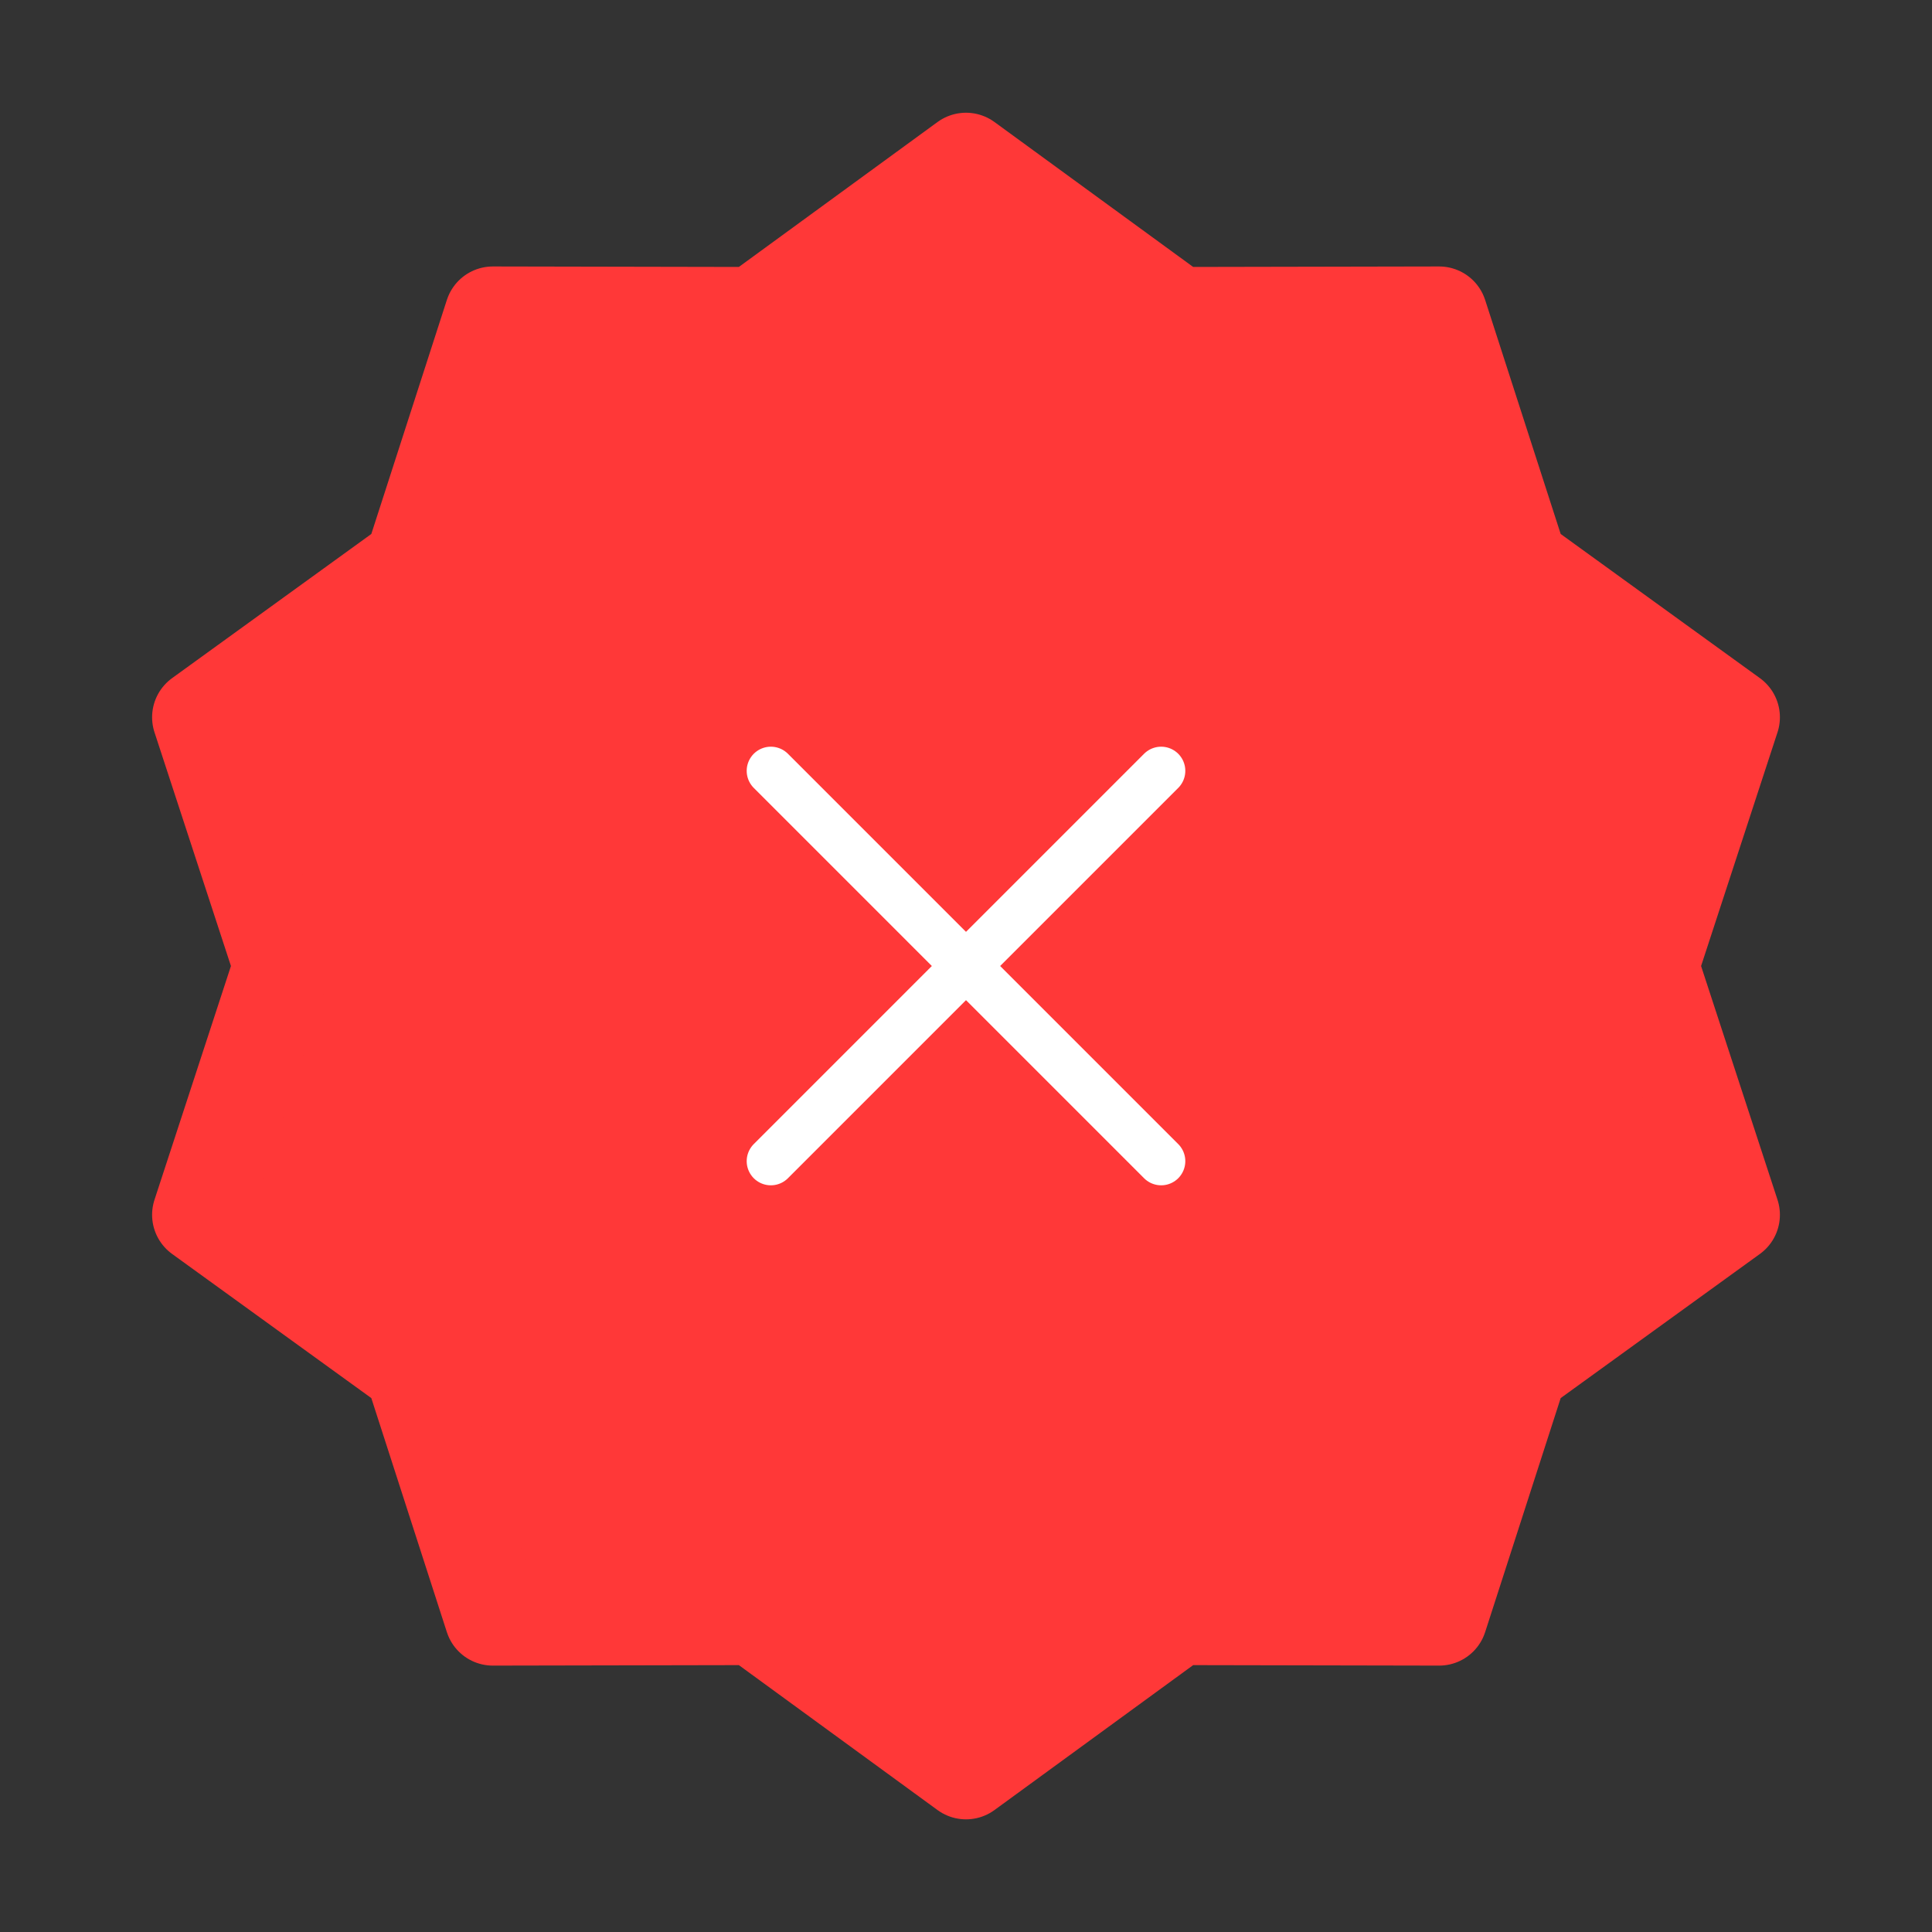 <svg width="80" height="80" viewBox="0 0 80 80" fill="none" xmlns="http://www.w3.org/2000/svg">
<rect x="0" y="0" width="80" height="80" fill="#333333" stroke="none"/>
<path d="M40 6.668L48.756 13.055L59.593 13.034L62.922 23.348L71.702 29.701L68.334 40.001L71.702 50.302L62.922 56.655L59.593 66.969L48.756 66.948L40 73.335L31.245 66.948L20.407 66.969L17.078 56.655L8.298 50.302L11.667 40.001L8.298 29.701L17.078 23.348L20.407 13.034L31.245 13.055L40 6.668Z" fill="#FF3838" stroke="#FF3838" stroke-width="4" stroke-linecap="round" stroke-linejoin="round"/>
<path d="M48.081 48.081L40 40M40 40L31.919 31.919M40 40L48.081 31.919M40 40L31.919 48.081" stroke="white" stroke-width="2" stroke-linecap="round"/>
</svg>
